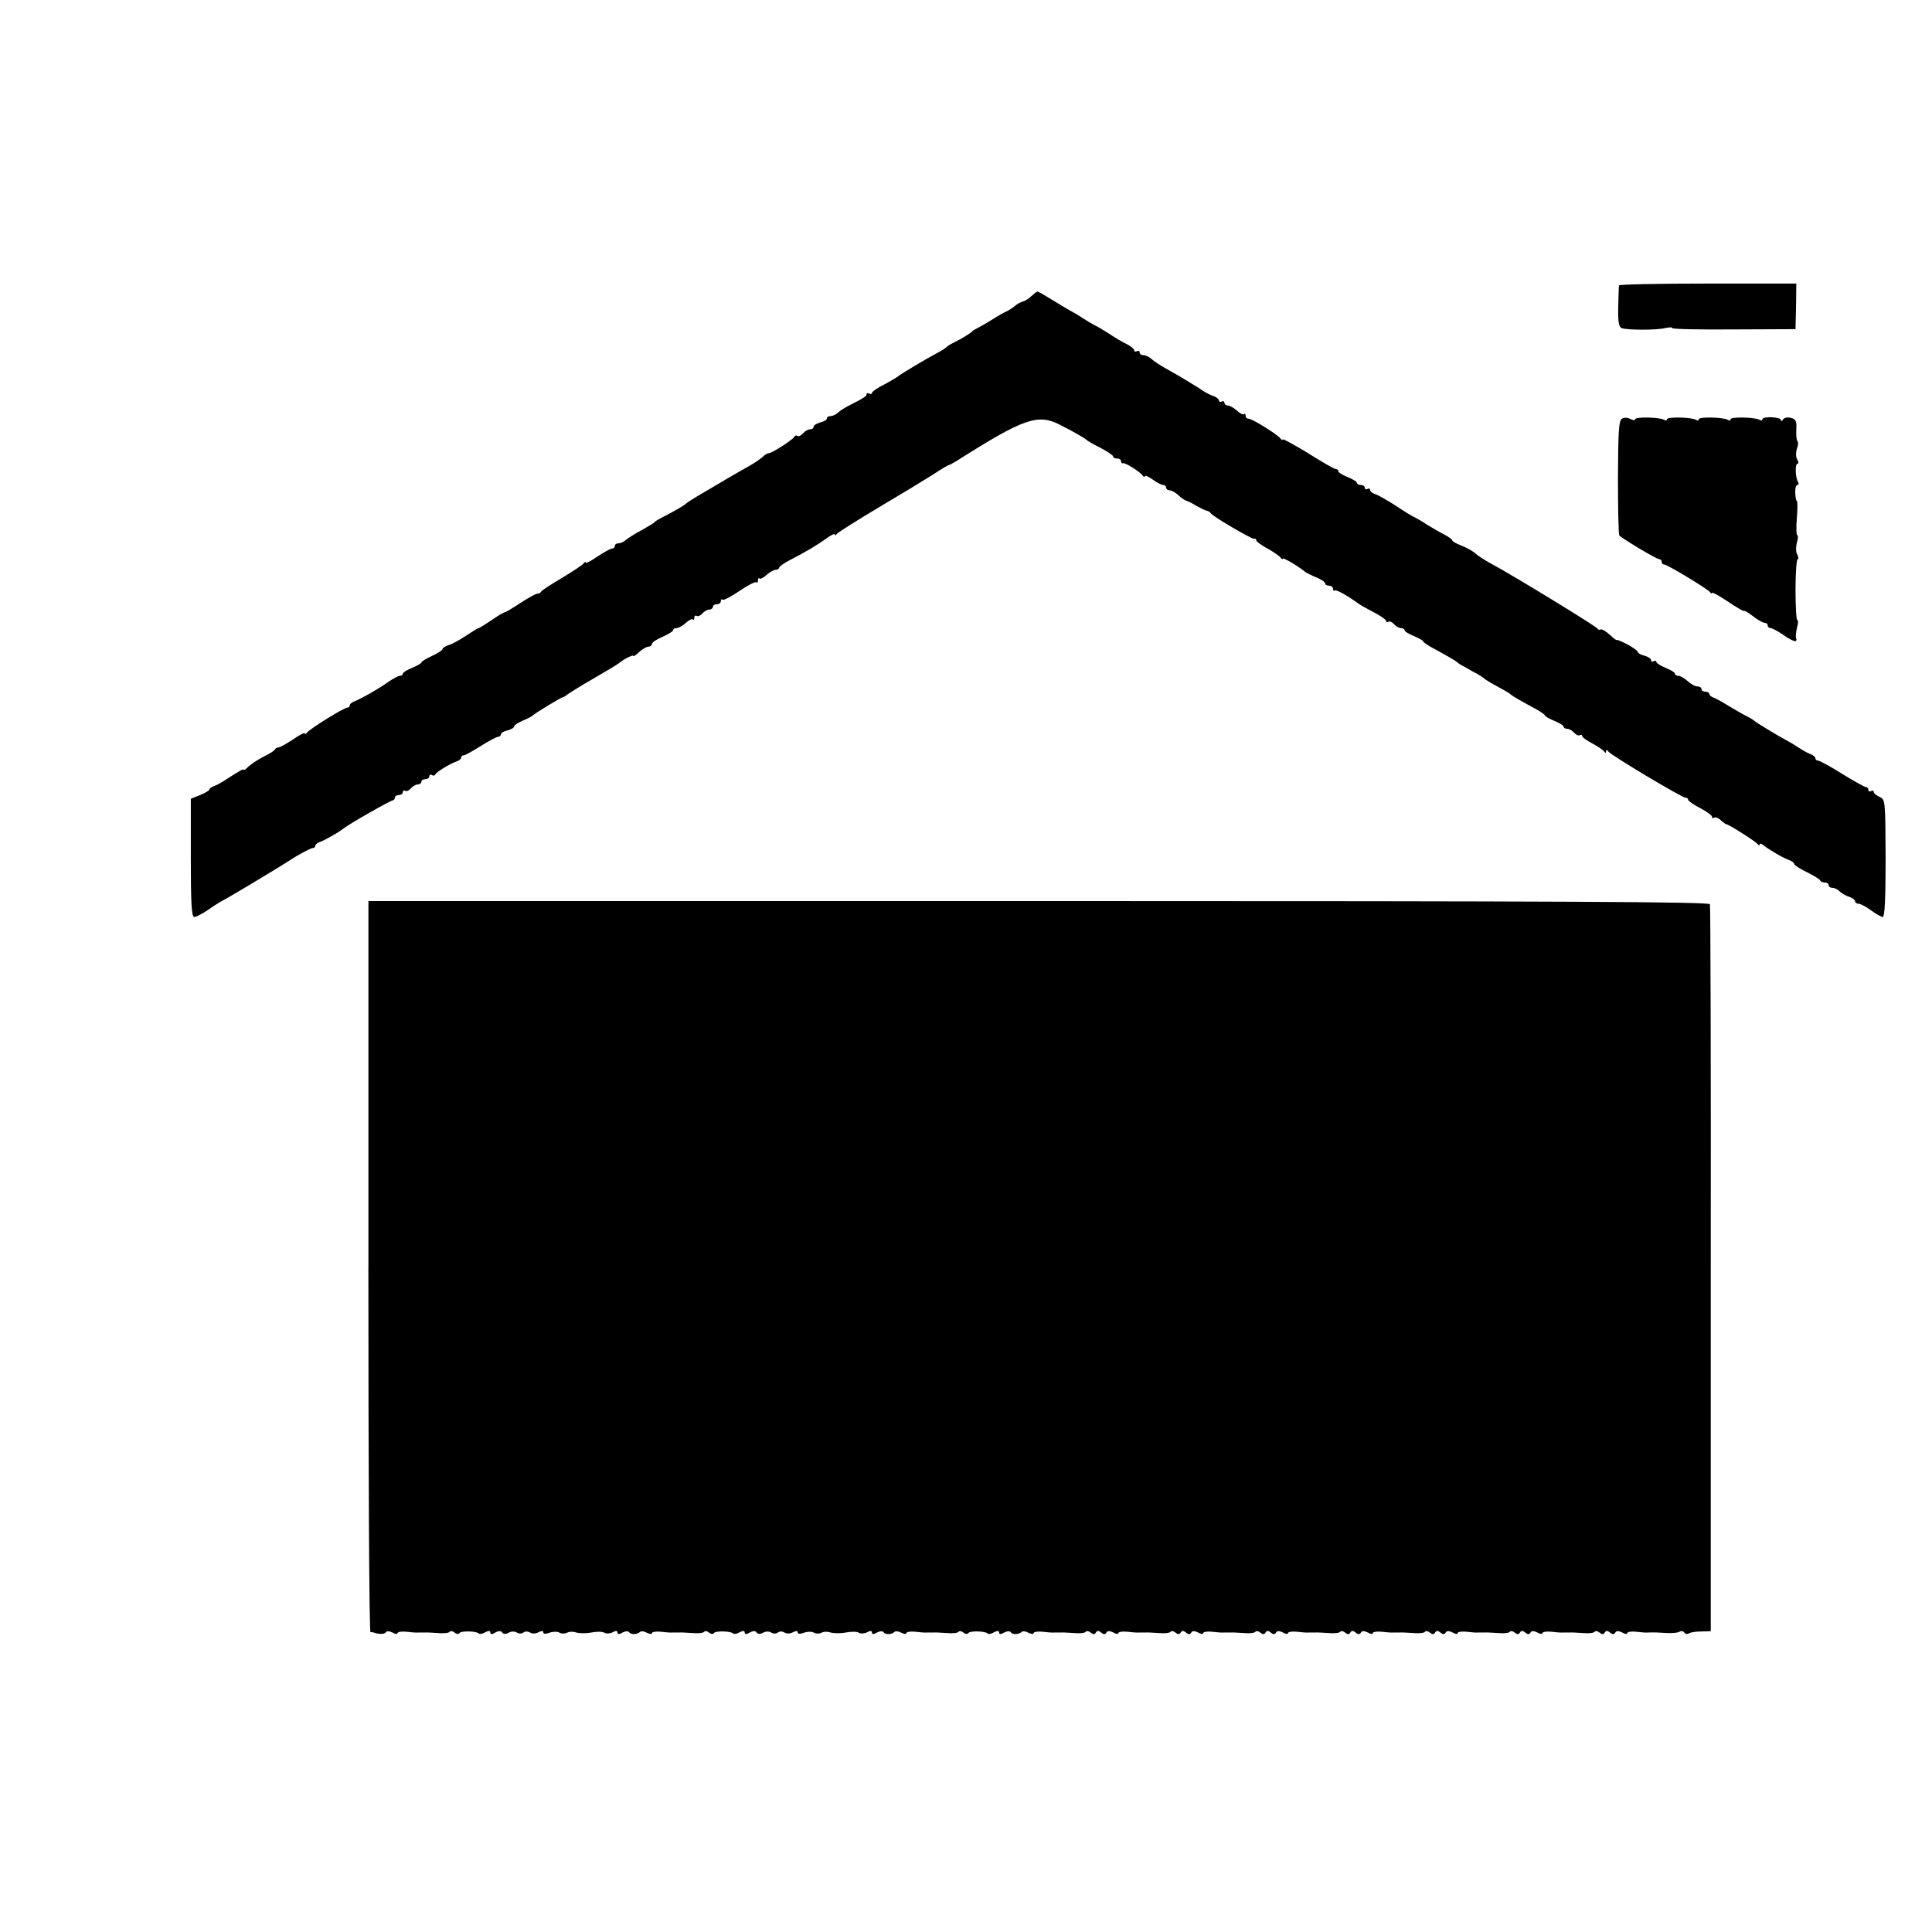 <?xml version="1.0" standalone="no"?>
<!DOCTYPE svg PUBLIC "-//W3C//DTD SVG 20010904//EN"
 "http://www.w3.org/TR/2001/REC-SVG-20010904/DTD/svg10.dtd">
<svg version="1.0" xmlns="http://www.w3.org/2000/svg"
 width="729pt" height="729pt" viewBox="0 0 729 729"
 preserveAspectRatio="xMidYMid meet">
<g transform="translate(0,729) scale(0.1,-0.1)"
fill="#000000" stroke="none">
<path d="M6109 6213 c-1 -5 -2 -41 -3 -82 -1 -55 2 -75 13 -79 21 -8 132 -8
164 0 15 3 27 4 27 0 0 -4 105 -6 232 -5 l233 1 2 86 1 86 -334 0 c-184 0
-335 -3 -335 -7z"/>
<path d="M3892 6173 c-10 -10 -25 -19 -33 -21 -8 -2 -21 -9 -29 -16 -8 -7 -22
-16 -30 -20 -8 -3 -33 -17 -55 -31 -22 -14 -47 -28 -55 -32 -8 -4 -17 -9 -20
-12 -7 -8 -41 -29 -70 -43 -14 -7 -27 -15 -30 -19 -3 -3 -17 -12 -32 -20 -42
-22 -142 -82 -148 -88 -3 -3 -26 -17 -52 -31 -27 -13 -48 -28 -48 -33 0 -4 -4
-5 -10 -2 -5 3 -10 2 -10 -2 0 -8 -9 -14 -66 -43 -16 -8 -35 -20 -42 -27 -7
-7 -20 -13 -28 -13 -8 0 -14 -4 -14 -9 0 -5 -11 -12 -25 -15 -14 -4 -25 -11
-25 -16 0 -6 -6 -10 -14 -10 -7 0 -19 -7 -26 -15 -7 -8 -16 -13 -20 -10 -5 3
-10 2 -12 -2 -4 -11 -85 -63 -97 -63 -5 0 -16 -6 -23 -14 -8 -7 -32 -24 -54
-36 -21 -12 -55 -31 -75 -43 -20 -12 -63 -37 -95 -56 -33 -19 -61 -37 -64 -40
-6 -7 -44 -29 -85 -50 -16 -8 -32 -17 -35 -21 -3 -4 -25 -17 -50 -31 -25 -13
-51 -30 -58 -36 -7 -7 -20 -13 -28 -13 -8 0 -14 -4 -14 -10 0 -5 -5 -10 -11
-10 -6 0 -30 -14 -55 -30 -24 -17 -44 -27 -44 -23 0 4 -4 3 -8 -3 -4 -6 -41
-30 -82 -55 -41 -24 -76 -47 -78 -51 -2 -5 -8 -8 -14 -8 -6 0 -35 -16 -64 -35
-29 -19 -55 -35 -59 -35 -3 0 -26 -13 -50 -30 -24 -16 -46 -30 -49 -30 -3 0
-24 -13 -48 -29 -24 -16 -53 -32 -65 -35 -13 -4 -23 -11 -23 -15 0 -4 -18 -16
-40 -26 -22 -10 -40 -21 -40 -25 0 -3 -16 -12 -35 -20 -19 -8 -35 -17 -35 -22
0 -4 -5 -8 -11 -8 -6 0 -24 -10 -41 -21 -37 -27 -108 -67 -130 -75 -10 -4 -18
-10 -18 -15 0 -5 -4 -9 -9 -9 -13 0 -144 -81 -153 -95 -4 -5 -8 -6 -8 -2 0 4
-20 -6 -44 -23 -25 -16 -49 -30 -54 -30 -6 0 -12 -3 -14 -7 -1 -5 -21 -17 -43
-28 -22 -11 -47 -28 -57 -37 -10 -10 -18 -16 -18 -13 0 6 -14 -2 -65 -35 -16
-11 -38 -23 -47 -26 -10 -4 -18 -9 -18 -13 0 -4 -16 -13 -35 -21 l-35 -14 0
-223 c0 -173 3 -223 13 -223 7 0 30 12 51 26 21 15 48 32 60 38 12 6 57 33
101 59 89 54 97 58 171 105 29 17 58 32 64 32 5 0 10 4 10 9 0 5 8 11 17 14
17 6 66 33 88 50 22 18 179 107 187 107 4 0 8 5 8 10 0 6 7 10 15 10 8 0 15 5
15 11 0 5 4 8 9 5 5 -3 14 1 21 9 7 8 19 15 26 15 8 0 14 5 14 10 0 6 7 10 15
10 8 0 15 5 15 11 0 5 4 8 9 5 5 -4 11 -3 13 1 4 10 57 42 81 50 9 3 17 9 17
14 0 5 4 9 10 9 5 0 34 16 64 35 30 19 60 35 66 35 5 0 10 4 10 9 0 5 11 12
25 15 14 4 25 10 25 15 0 5 15 14 33 22 17 7 34 16 37 19 7 8 109 70 116 70 2
0 10 5 17 11 7 5 50 32 97 59 47 27 90 53 96 58 17 15 54 33 54 27 0 -3 10 3
22 15 12 11 28 20 35 20 7 0 13 5 13 10 0 6 18 18 40 27 22 10 40 21 40 25 0
5 6 8 13 8 7 0 23 9 34 19 12 11 24 17 27 14 3 -4 6 -1 6 6 0 7 4 10 9 7 5 -3
14 1 21 9 7 8 19 15 26 15 8 0 14 5 14 10 0 6 7 10 15 10 8 0 15 5 15 12 0 6
3 9 6 5 4 -3 32 11 64 33 32 22 60 36 64 33 3 -4 6 0 6 7 0 7 3 11 6 7 3 -3
15 3 27 14 11 10 27 19 34 19 7 0 13 4 13 8 0 4 19 18 43 30 58 30 97 53 135
80 17 13 32 20 32 15 0 -4 4 -3 8 3 4 5 75 50 157 99 83 49 175 105 205 124
30 20 57 36 60 36 3 0 16 8 30 16 254 161 306 179 390 136 55 -28 93 -50 100
-57 3 -3 26 -17 53 -30 26 -14 47 -28 47 -32 0 -5 7 -8 15 -8 8 0 15 -4 15
-10 0 -6 3 -9 8 -8 8 3 64 -32 74 -47 4 -5 8 -6 8 -2 0 5 13 -1 29 -12 16 -12
34 -21 40 -21 6 0 11 -4 11 -10 0 -5 6 -10 13 -10 7 0 22 -8 33 -18 10 -10 24
-19 29 -21 6 -1 24 -10 40 -20 17 -9 34 -18 39 -18 5 -1 12 -5 15 -10 9 -13
155 -98 163 -96 5 2 8 -1 8 -5 0 -5 19 -19 43 -32 23 -13 45 -28 49 -34 4 -6
8 -8 8 -4 0 6 56 -26 85 -50 6 -4 25 -14 43 -21 17 -7 32 -17 32 -22 0 -5 7
-9 15 -9 8 0 15 -5 15 -12 0 -6 3 -9 6 -6 5 5 48 -19 89 -49 6 -5 32 -19 58
-33 26 -13 47 -28 47 -33 0 -4 4 -6 9 -3 5 3 14 -1 21 -9 7 -8 19 -15 26 -15
8 0 14 -4 14 -8 0 -5 16 -14 35 -22 19 -8 35 -17 35 -20 0 -3 17 -15 38 -26
55 -30 86 -48 92 -54 3 -3 15 -11 28 -17 12 -7 32 -19 45 -25 12 -7 24 -15 27
-18 5 -5 27 -18 75 -44 11 -6 22 -13 25 -16 6 -6 37 -24 93 -54 20 -11 37 -23
37 -26 0 -3 16 -12 35 -20 19 -8 35 -17 35 -22 0 -4 6 -8 14 -8 7 0 19 -7 26
-15 7 -8 16 -12 21 -9 5 3 9 1 9 -3 0 -5 17 -17 38 -28 20 -11 40 -24 44 -30
5 -7 8 -7 8 0 0 7 3 7 8 0 9 -14 279 -175 292 -175 6 0 10 -3 10 -8 0 -4 20
-18 45 -31 25 -13 45 -28 45 -33 0 -5 4 -7 9 -3 5 3 16 -2 24 -10 9 -8 18 -15
21 -15 8 0 111 -65 118 -75 4 -5 8 -6 8 -1 0 5 7 3 15 -4 21 -17 76 -49 98
-56 9 -4 17 -10 17 -14 0 -4 21 -18 48 -31 26 -13 49 -27 50 -31 2 -5 10 -8
18 -8 8 0 14 -4 14 -10 0 -5 6 -10 14 -10 8 0 21 -6 28 -14 8 -7 24 -17 36
-20 12 -4 22 -12 22 -17 0 -5 6 -9 13 -9 7 0 28 -11 47 -25 19 -14 39 -25 44
-25 8 0 11 73 11 222 -1 219 -1 221 -23 231 -12 6 -22 14 -22 19 0 5 -4 6 -10
3 -5 -3 -10 -1 -10 4 0 6 -4 11 -9 11 -5 0 -46 23 -90 50 -44 28 -85 50 -91
50 -5 0 -10 4 -10 9 0 5 -8 11 -17 15 -10 3 -31 15 -48 26 -16 11 -37 23 -45
27 -28 15 -115 67 -120 73 -3 3 -16 11 -30 18 -14 7 -43 24 -65 37 -22 14 -48
28 -57 32 -10 3 -18 9 -18 14 0 5 -7 9 -15 9 -8 0 -15 5 -15 10 0 6 -7 10 -15
10 -9 0 -25 9 -37 20 -12 11 -28 20 -35 20 -7 0 -13 4 -13 8 0 5 -16 14 -35
22 -19 8 -35 18 -35 22 0 5 -4 6 -10 3 -5 -3 -10 -2 -10 4 0 6 -11 13 -25 17
-14 3 -25 10 -25 14 0 4 -18 17 -40 29 -22 11 -40 19 -40 16 0 -2 -12 7 -26
20 -15 14 -30 22 -34 20 -5 -3 -10 -1 -12 3 -3 8 -329 207 -403 246 -22 12
-49 29 -59 39 -11 9 -35 22 -53 29 -18 7 -33 15 -33 19 0 4 -15 14 -32 23 -18
9 -46 26 -63 36 -16 11 -37 23 -45 27 -8 3 -41 23 -72 44 -31 20 -66 40 -77
44 -12 3 -21 11 -21 16 0 6 -4 7 -10 4 -5 -3 -10 -1 -10 4 0 6 -7 11 -15 11
-8 0 -15 4 -15 8 0 5 -16 14 -35 22 -19 8 -35 17 -35 22 0 4 -4 8 -9 8 -6 0
-53 27 -105 60 -53 32 -96 56 -96 52 0 -4 -4 -2 -8 3 -10 15 -107 75 -120 75
-7 0 -12 5 -12 12 0 6 -3 9 -6 5 -3 -3 -15 3 -27 14 -11 10 -27 19 -34 19 -7
0 -13 5 -13 11 0 5 -4 7 -10 4 -5 -3 -10 -2 -10 3 0 5 -8 12 -17 16 -10 3 -27
11 -38 18 -30 20 -98 61 -120 73 -47 26 -70 41 -83 53 -7 6 -20 12 -28 12 -8
0 -14 5 -14 11 0 5 -4 7 -10 4 -5 -3 -10 -2 -10 3 0 5 -12 15 -27 23 -16 7
-46 25 -68 40 -22 14 -47 29 -55 32 -8 4 -28 16 -45 27 -16 11 -37 23 -45 27
-8 4 -38 22 -67 40 -29 18 -55 33 -58 33 -3 0 -13 -8 -23 -17z"/>
<path d="M6120 5710 c-12 -7 -14 -49 -15 -220 0 -117 2 -215 5 -220 7 -10 140
-90 151 -90 5 0 9 -4 9 -10 0 -5 4 -10 9 -10 12 0 164 -92 173 -104 4 -6 8 -7
8 -3 0 4 27 -11 60 -33 33 -22 60 -38 60 -35 0 3 15 -5 33 -19 19 -15 39 -26
45 -26 7 0 12 -4 12 -10 0 -5 5 -10 11 -10 5 0 27 -11 47 -25 40 -28 56 -31
49 -12 -2 6 0 24 4 40 4 15 5 27 1 27 -4 0 -7 52 -7 115 0 63 4 115 8 115 4 0
4 7 -1 17 -6 9 -6 29 -2 45 5 15 5 28 2 28 -4 0 -5 29 -2 65 3 36 3 65 0 65
-3 0 -5 14 -6 30 -1 17 3 30 8 30 5 0 6 5 3 11 -11 16 -12 69 -3 69 5 0 5 8
-1 17 -5 10 -5 26 -1 39 5 12 6 25 3 28 -4 3 -6 23 -5 45 2 32 -2 40 -20 44
-13 4 -26 1 -30 -6 -4 -7 -8 -7 -8 -2 0 12 -70 15 -70 3 0 -5 -5 -6 -11 -2
-17 10 -109 12 -109 2 0 -5 -5 -6 -11 -2 -17 10 -109 12 -109 2 0 -5 -5 -6
-11 -2 -17 10 -109 12 -109 2 0 -5 -5 -6 -11 -2 -17 10 -109 12 -109 2 0 -5
-8 -4 -18 1 -11 6 -24 6 -32 1z"/>
<path d="M1390 2510 c0 -759 3 -1379 8 -1379 4 1 9 0 12 -1 19 -7 41 -7 46 1
3 5 13 5 25 -1 10 -6 19 -7 19 -2 0 4 15 7 33 5 17 -2 38 -4 45 -3 6 0 18 0
25 0 6 1 29 -1 50 -2 21 -2 41 0 44 5 3 4 11 3 18 -3 7 -6 16 -7 19 -2 5 9 64
8 73 -2 3 -3 14 -1 24 5 13 7 19 6 19 -1 0 -7 6 -8 19 0 13 7 22 7 26 0 4 -6
13 -7 24 -1 10 6 23 6 31 1 8 -5 19 -5 25 0 6 5 17 5 25 0 8 -5 21 -5 32 1 12
6 18 6 18 0 0 -7 8 -7 23 -2 13 5 30 5 37 1 8 -5 21 -5 29 -1 9 5 25 5 35 1
11 -3 37 -4 57 0 21 4 43 4 50 -1 7 -4 21 -3 31 2 12 7 18 6 18 -1 0 -7 6 -8
19 0 12 6 22 6 25 1 7 -10 31 -9 42 2 4 3 15 2 25 -4 11 -5 19 -6 19 -1 0 4
15 7 33 5 17 -2 38 -4 45 -3 6 0 18 0 25 0 6 1 29 -1 50 -2 21 -2 41 0 44 5 3
4 11 3 18 -3 7 -6 16 -7 19 -2 5 9 64 8 73 -2 3 -3 14 -1 24 5 13 7 19 6 19
-1 0 -7 6 -8 19 0 13 7 22 7 26 0 4 -6 13 -7 24 -1 10 6 23 6 31 1 8 -5 19 -5
25 0 6 5 17 5 25 0 8 -5 21 -5 32 1 12 6 18 6 18 0 0 -7 8 -7 23 -2 13 5 30 5
37 1 8 -5 21 -5 29 -1 9 5 25 5 35 1 11 -3 37 -4 57 0 21 4 43 4 50 -1 7 -4
21 -3 31 2 12 7 18 6 18 -1 0 -7 6 -8 19 0 12 6 22 6 25 1 7 -10 31 -9 42 2 4
3 15 2 25 -4 11 -5 19 -6 19 -1 0 4 15 7 33 5 17 -2 38 -4 45 -3 6 0 18 0 25
0 6 1 29 -1 50 -2 21 -2 41 0 44 5 3 4 11 3 18 -3 7 -6 16 -7 19 -2 5 9 64 8
73 -2 3 -3 14 -1 24 5 13 7 19 6 19 -1 0 -7 6 -8 19 0 12 6 22 6 25 1 7 -10
31 -9 42 2 4 3 15 2 25 -4 11 -5 19 -6 19 -1 0 4 15 7 33 5 17 -2 38 -4 45 -3
6 0 18 0 25 0 6 1 29 -1 50 -2 21 -2 41 0 44 5 3 4 11 3 18 -3 10 -8 15 -8 20
0 5 8 10 8 20 0 9 -8 15 -8 20 0 4 7 12 7 26 0 10 -6 19 -7 19 -2 0 4 15 7 33
5 17 -2 38 -4 45 -3 6 0 18 0 25 0 6 1 29 -1 50 -2 21 -2 41 0 44 5 3 4 11 3
18 -3 10 -8 15 -8 20 0 5 8 10 8 20 0 9 -8 15 -8 20 0 4 7 12 7 26 0 10 -6 19
-7 19 -2 0 4 15 7 33 5 17 -2 38 -4 45 -3 6 0 18 0 25 0 6 1 29 -1 50 -2 21
-2 41 0 44 5 3 4 11 3 18 -3 10 -8 15 -8 20 0 5 8 10 8 20 0 9 -8 15 -8 20 0
4 7 12 7 26 0 10 -6 19 -7 19 -2 0 4 15 7 33 5 17 -2 38 -4 45 -3 6 0 18 0 25
0 6 1 29 -1 50 -2 21 -2 41 0 44 5 3 4 11 3 18 -3 10 -8 15 -8 20 0 5 8 10 8
20 0 9 -8 15 -8 20 0 4 7 12 7 26 0 10 -6 19 -7 19 -2 0 4 15 7 33 5 17 -2 38
-4 45 -3 6 0 18 0 25 0 6 1 29 -1 50 -2 21 -2 41 0 44 5 3 4 11 3 18 -3 10 -8
15 -8 20 0 5 8 10 8 20 0 9 -8 15 -8 20 0 4 7 12 7 26 0 10 -6 19 -7 19 -2 0
4 15 7 33 5 17 -2 38 -4 45 -3 6 0 18 0 25 0 6 1 29 -1 50 -2 21 -2 41 0 44 5
3 4 11 3 18 -3 10 -8 15 -8 20 0 5 8 10 8 20 0 9 -8 15 -8 20 0 4 7 12 7 26 0
10 -6 19 -7 19 -2 0 4 15 7 33 5 17 -2 38 -4 45 -3 6 0 18 0 25 0 6 1 29 -1
50 -2 21 -2 41 0 44 5 3 4 11 3 18 -3 10 -8 15 -8 20 0 5 8 10 8 20 0 9 -8 15
-8 20 0 4 7 12 7 26 0 10 -6 19 -7 19 -2 0 4 15 7 33 5 17 -2 38 -4 45 -3 28
1 39 0 72 -2 20 -1 41 1 47 5 6 4 14 3 18 -3 4 -6 12 -7 18 -3 6 4 27 7 47 7
l35 1 0 1365 c1 751 -1 1371 -3 1378 -3 9 -519 12 -2533 12 l-2529 0 0 -1380z"/>
</g>
</svg>
